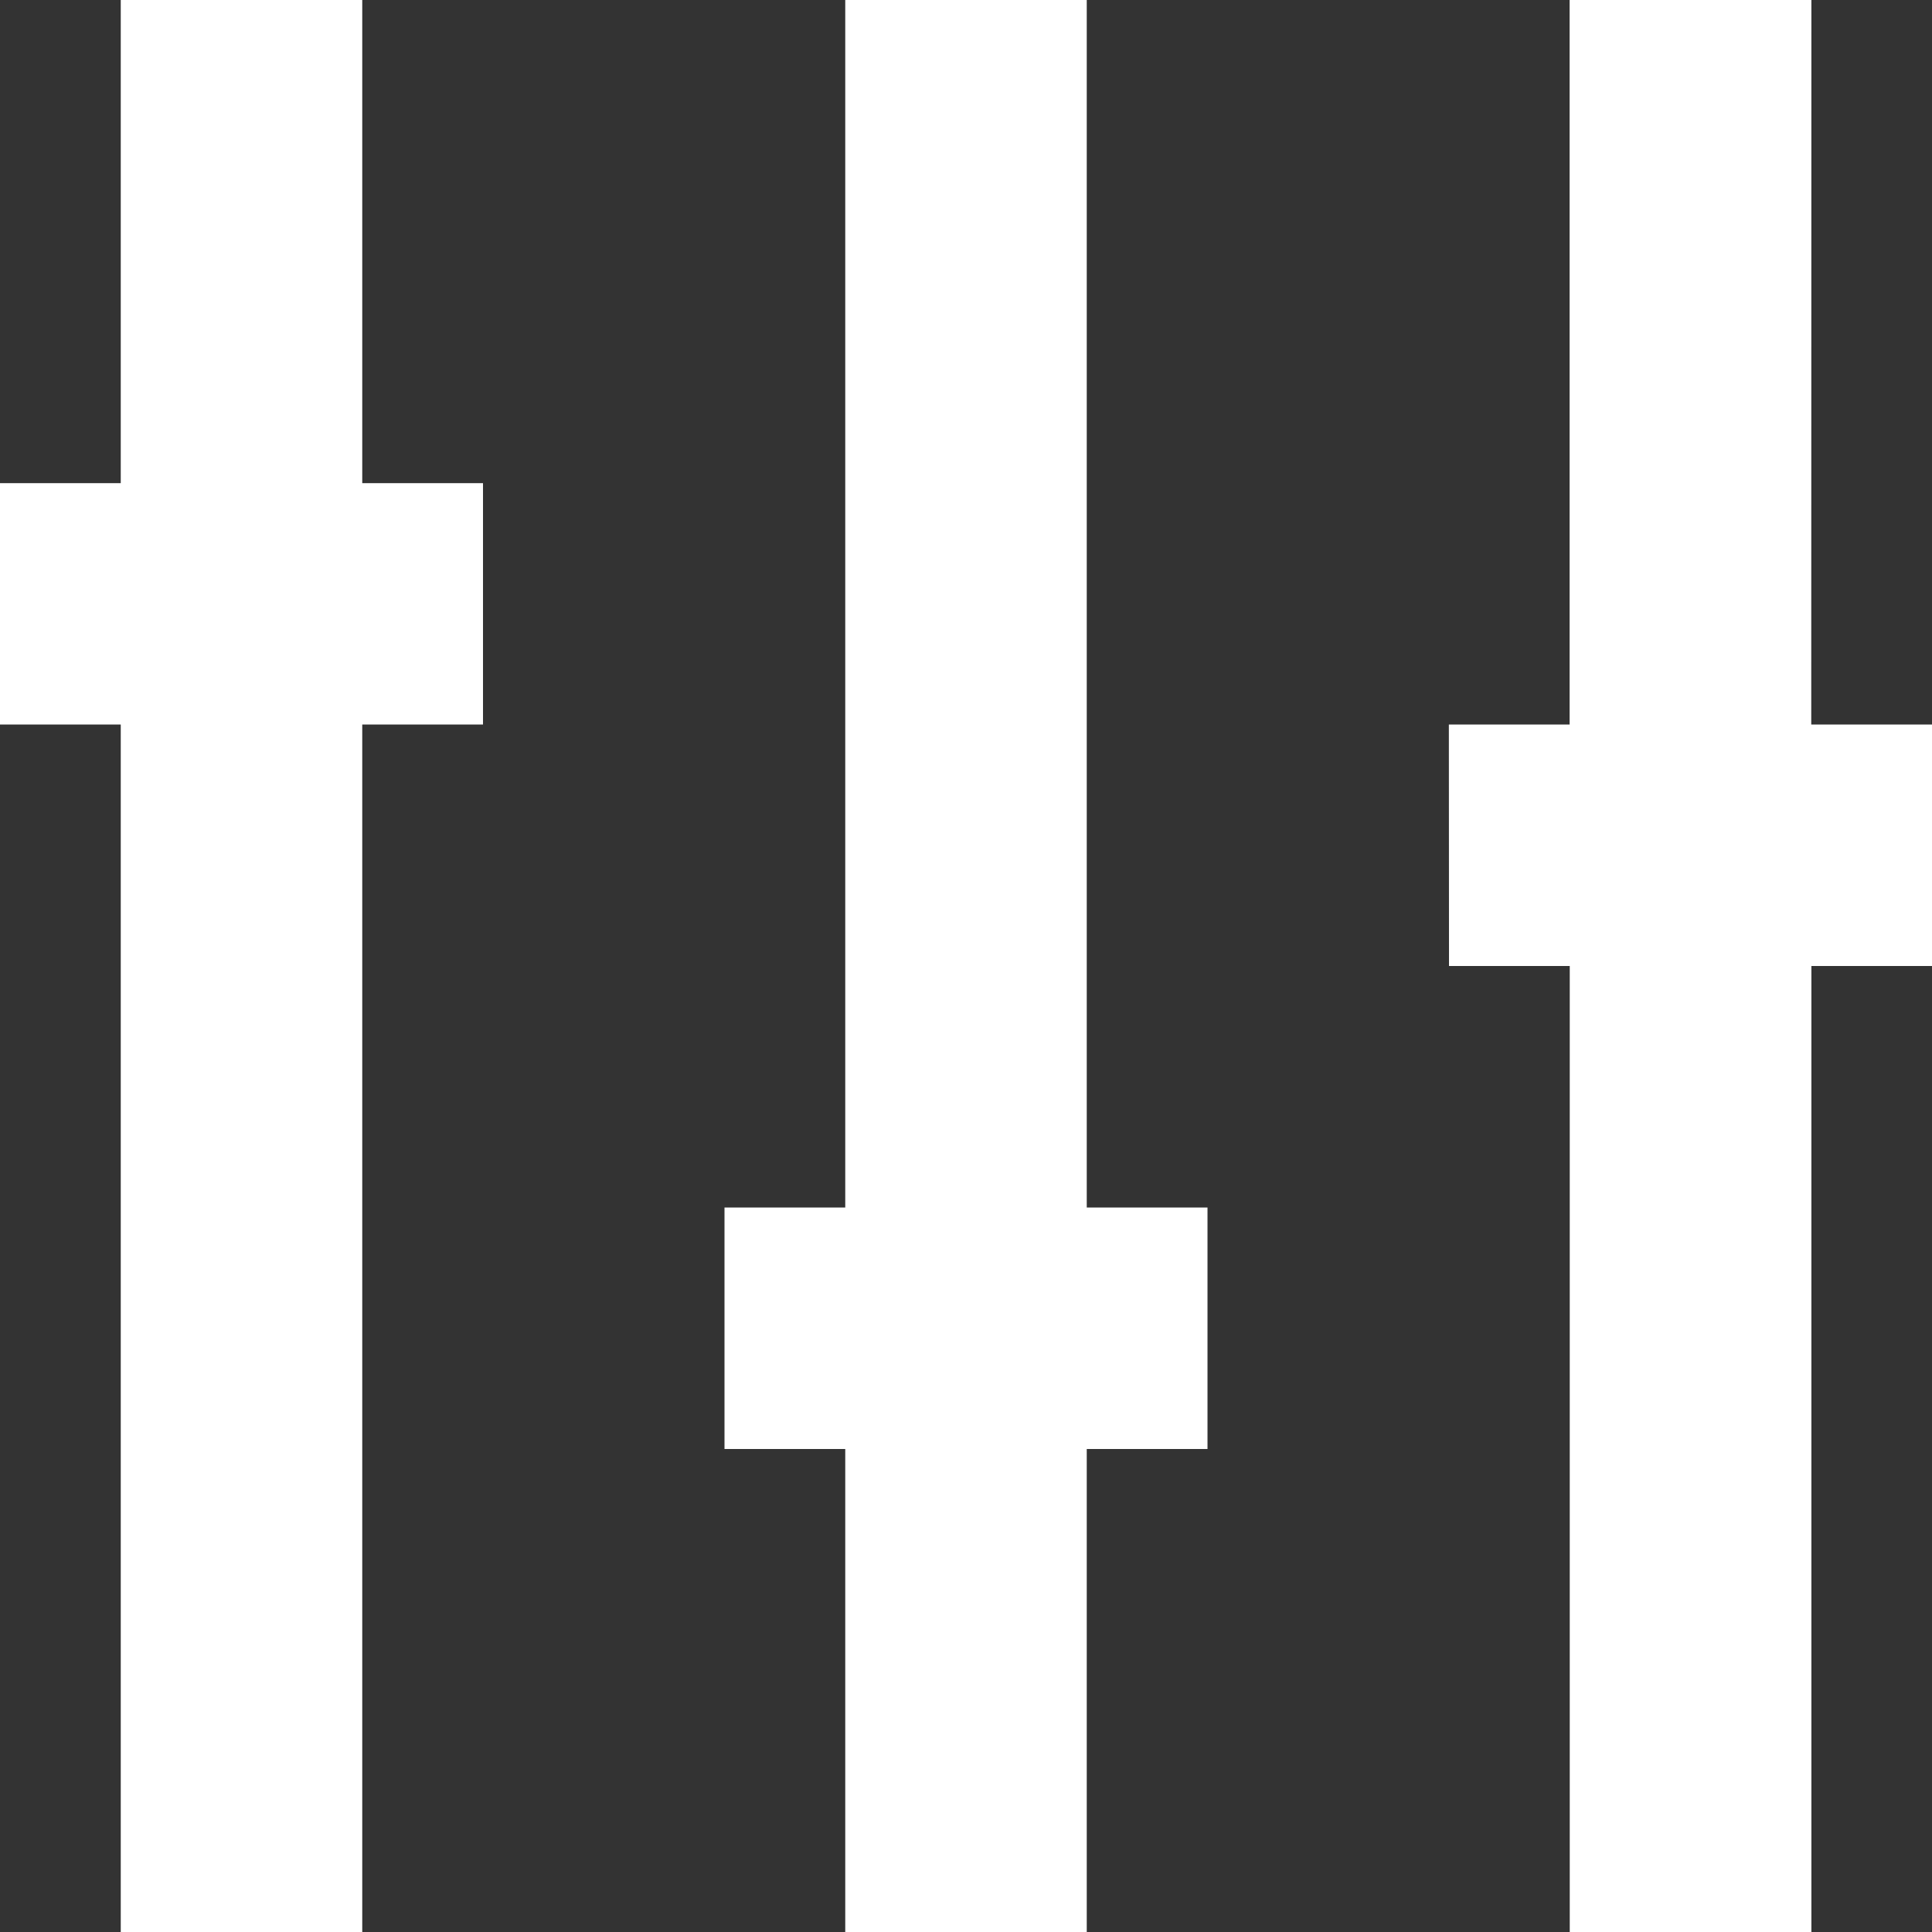 <svg width="14" height="14" viewBox="0 0 14 14" fill="none" xmlns="http://www.w3.org/2000/svg">
<rect x="0" y="0" width="14" height="14" fill="#333333" stroke="none"/>
<path fill-rule="evenodd" clip-rule="evenodd" d="M6.125 0L6.125 8.75H5.25V10.5H6.125L6.125 14H7.875L7.875 10.5H8.75V8.75H7.875L7.875 0H6.125ZM0.875 0V3.501H0V5.25H0.875V14H2.625V5.25H3.5V3.501H2.625V0H0.875ZM11.374 0V5.25H10.499L10.5 7H11.375V14H13.126V7H14.001L14 5.25H13.125L13.126 0L11.374 0Z" fill="white"/>
</svg>
